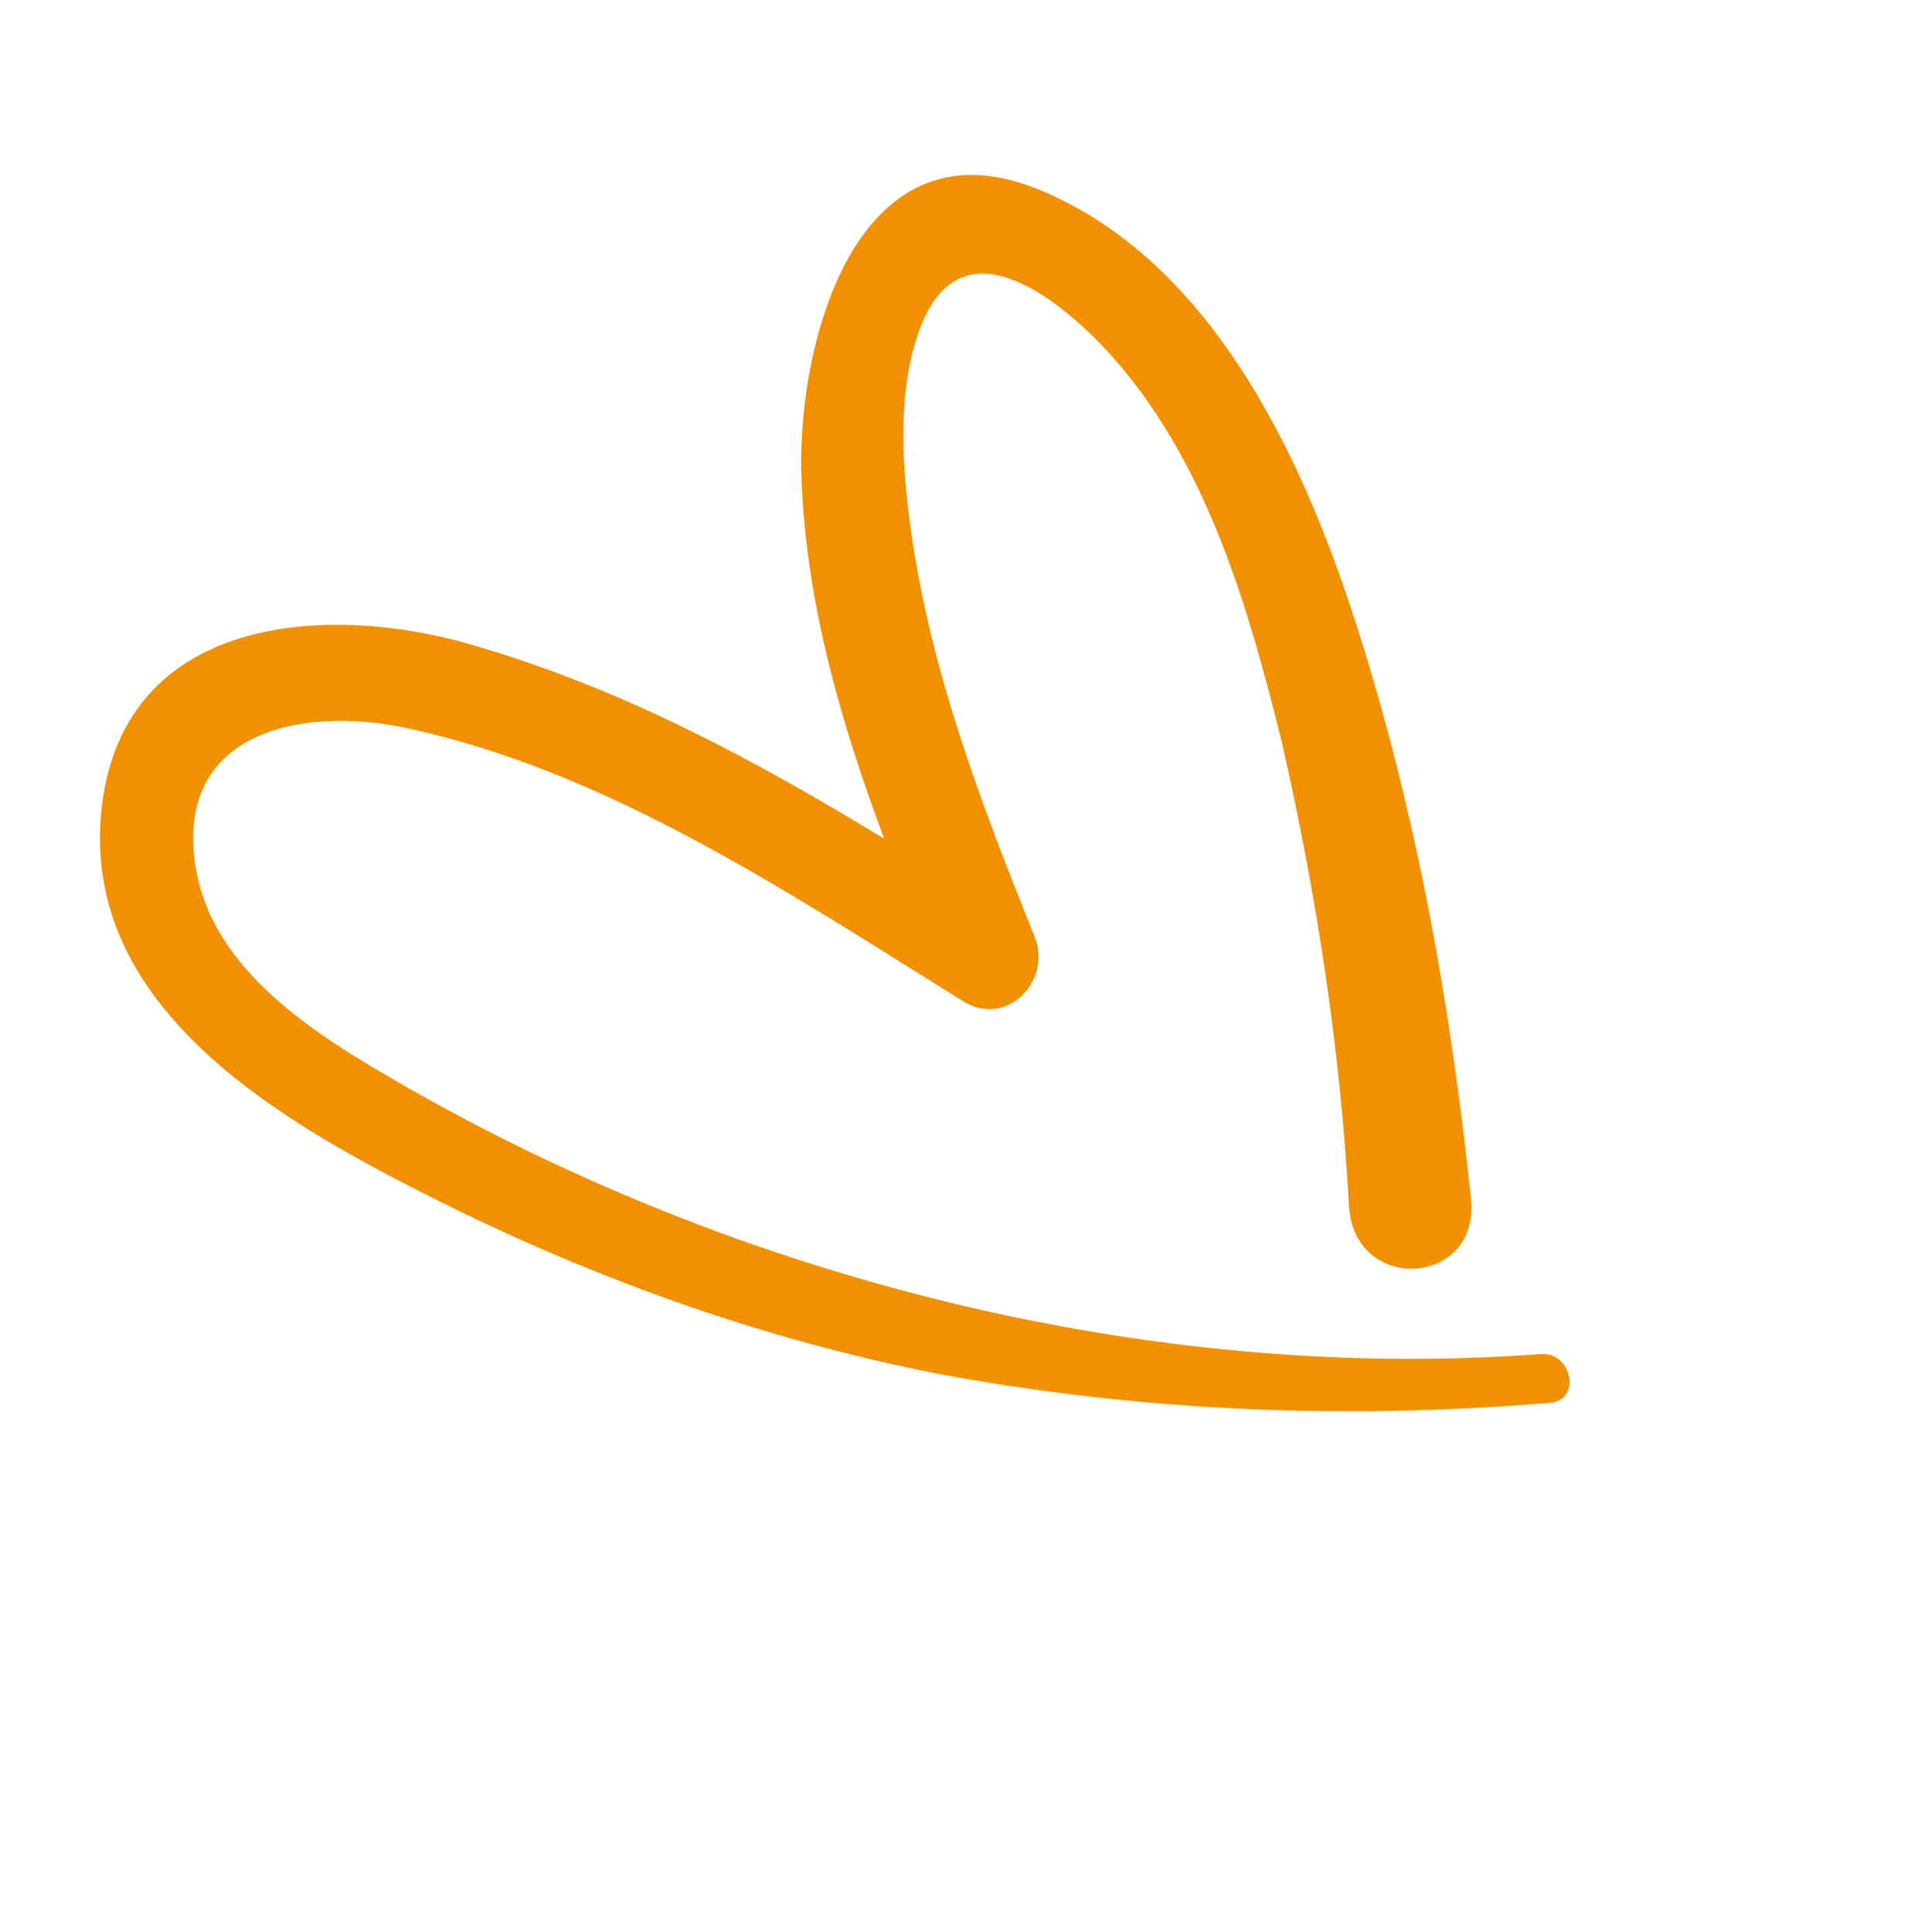 <svg width="103" height="104" viewBox="0 0 103 104" fill="none" xmlns="http://www.w3.org/2000/svg">
<path d="M72.633 64.922C72.924 69.704 79.756 69.249 79.194 64.454C78.062 53.705 76.116 42.913 72.712 32.656C69.836 23.993 64.987 14 56.063 10.258C46.274 6.13 42.981 18.142 43.142 25.367C43.325 32.185 45.223 38.754 47.607 45.144C40.748 40.967 33.732 37.191 25.958 34.872C18.191 32.417 6.799 32.833 5.493 43.317C4.181 53.936 14.612 60.072 22.7 64.178C31.517 68.663 40.935 72.091 50.639 73.967C61.494 75.973 72.499 76.421 83.441 75.504C85.149 75.391 84.679 72.71 82.899 72.888C61.916 74.43 39.814 68.831 21.581 58.332C17.022 55.707 11.285 52.203 10.502 46.442C9.512 39.445 16.123 38.026 21.646 39.136C32.623 41.421 42.482 48.072 51.841 53.879C54.213 55.366 56.666 52.773 55.702 50.407C52.875 43.381 50.184 36.362 49.087 28.815C48.588 25.384 48.261 21.282 49.463 17.873C51.388 12.393 55.804 15.146 58.847 18.099C64.733 23.926 67.145 32.36 69.049 40.087C70.925 48.356 72.186 56.661 72.633 64.922Z" fill="#F19000"/>
</svg>
